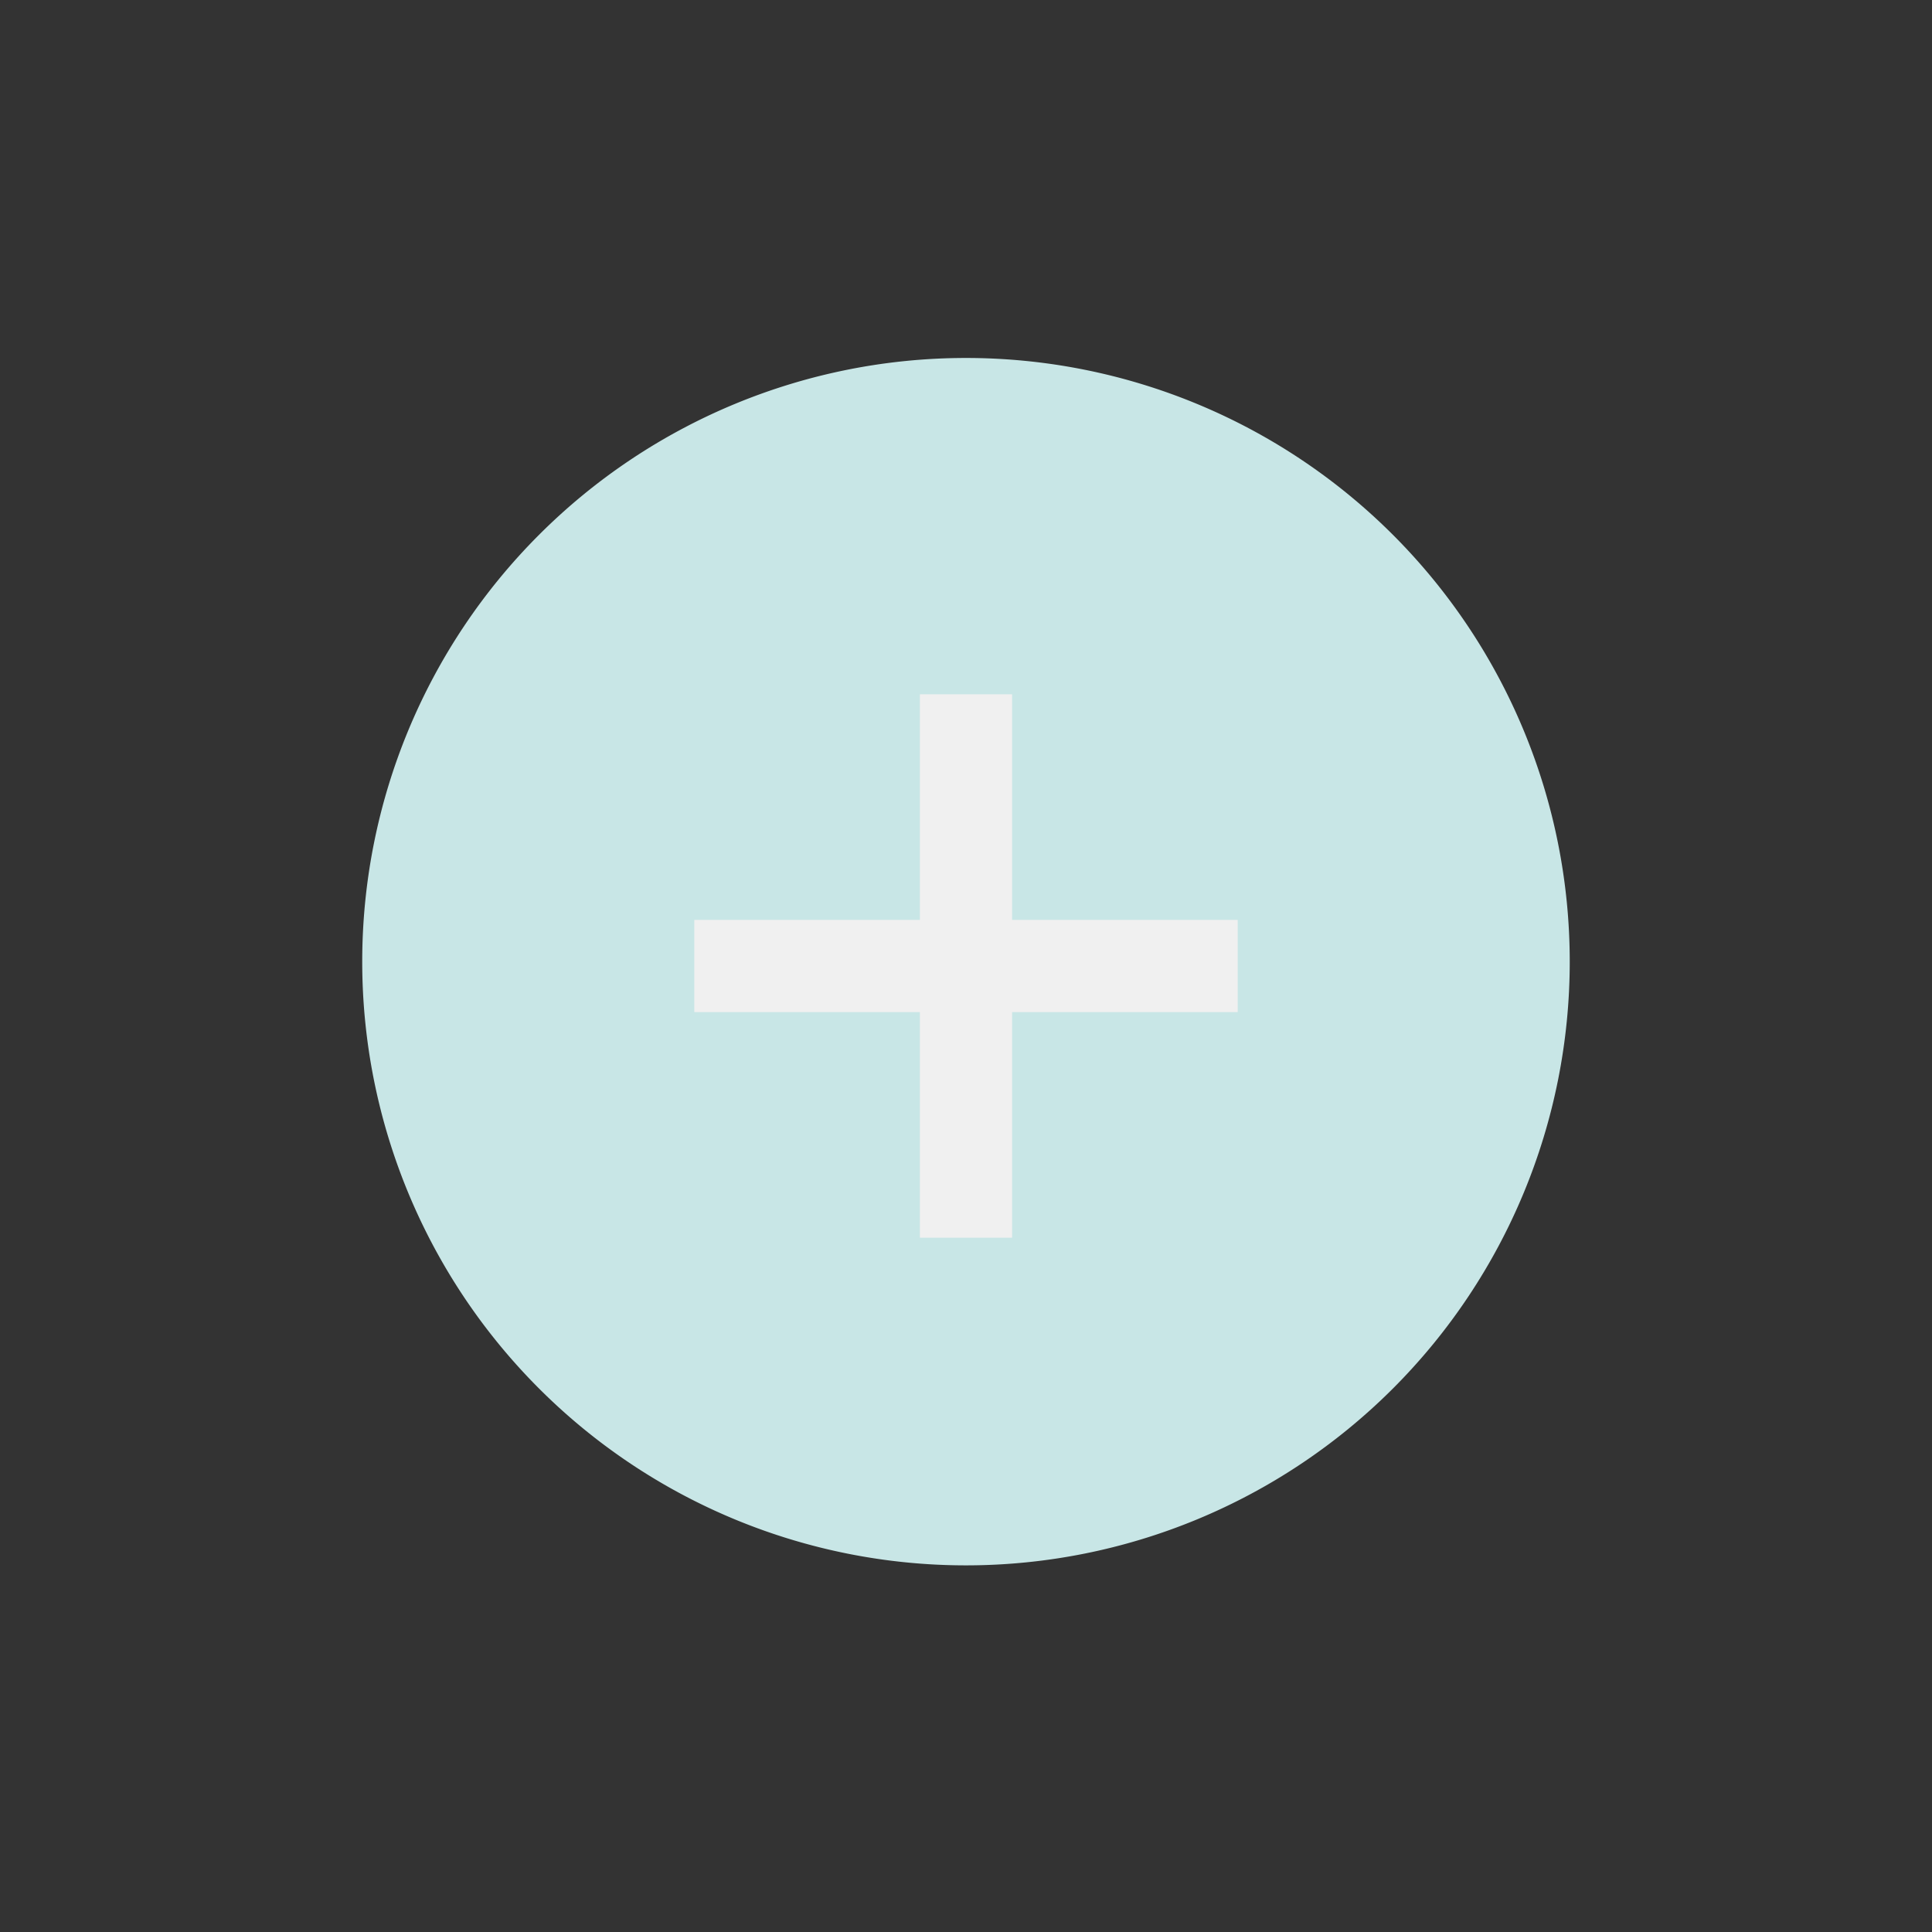 <?xml version="1.0" encoding="UTF-8" standalone="no"?>
<!-- Created with Inkscape (http://www.inkscape.org/) -->

<svg
   xmlns:dc="http://purl.org/dc/elements/1.1/"
   xmlns:cc="http://creativecommons.org/ns#"
   xmlns:rdf="http://www.w3.org/1999/02/22-rdf-syntax-ns#"
   xmlns:svg="http://www.w3.org/2000/svg"
   xmlns="http://www.w3.org/2000/svg"
   xmlns:sodipodi="http://sodipodi.sourceforge.net/DTD/sodipodi-0.dtd"
   xmlns:inkscape="http://www.inkscape.org/namespaces/inkscape"
   width="64"
   height="64"
   id="svg6045"
   version="1.1"
   inkscape:version="0.48.2 r9819"
   sodipodi:docname="gameOver_plusGrayed-hd.svg"
   inkscape:export-filename="/Users/Victor/Documents/Custom/XCode/FALLING DOTS/Falling Dots/Falling Dots/Resources/HD/gameOver_plusGrayed-hd.png"
   inkscape:export-xdpi="90"
   inkscape:export-ydpi="90">
  <rect width="100%" height="100%" fill="#333333" stroke="none"/>
  <defs
     id="defs6047" />
  <sodipodi:namedview
     id="base"
     pagecolor="#ffffff"
     bordercolor="#666666"
     borderopacity="1.0"
     inkscape:pageopacity="0.0"
     inkscape:pageshadow="2"
     inkscape:zoom="13.95"
     inkscape:cx="19.311828"
     inkscape:cy="31.999997"
     inkscape:document-units="px"
     inkscape:current-layer="layer1"
     showgrid="false"
     inkscape:window-width="1280"
     inkscape:window-height="752"
     inkscape:window-x="0"
     inkscape:window-y="0"
     inkscape:window-maximized="1" />
  <g
     inkscape:label="Layer 1"
     inkscape:groupmode="layer"
     id="layer1"
     transform="translate(0,-988.362)">
    <path
       sodipodi:type="arc"
       style="fill:#c8e6e6;fill-opacity:1;stroke:none"
       id="path6053"
       sodipodi:cx="11.583333"
       sodipodi:cy="8.75"
       sodipodi:rx="6.75"
       sodipodi:ry="5.5833335"
       d="m 18.333,8.75 a 6.75,5.583 0 1 1 -13.5,0 6.75,5.583 0 1 1 13.5,0 z"
       transform="matrix(2.963,0,0,3.582,-2.321,988.876)" />
    <path
       style="fill:none;stroke:#f0f0f0;stroke-width:3.054;stroke-linecap:butt;stroke-linejoin:miter;stroke-miterlimit:4;stroke-opacity:1;stroke-dasharray:none"
       d="m 23,1020.362 18,0"
       id="path6563"
       inkscape:connector-curvature="0"
       sodipodi:nodetypes="cc" />
    <path
       sodipodi:nodetypes="cc"
       inkscape:connector-curvature="0"
       id="path6565"
       d="m 32,1029.362 0,-18"
       style="fill:none;stroke:#f0f0f0;stroke-width:3.054;stroke-linecap:butt;stroke-linejoin:miter;stroke-miterlimit:4;stroke-opacity:1;stroke-dasharray:none" />
  </g>
</svg>
